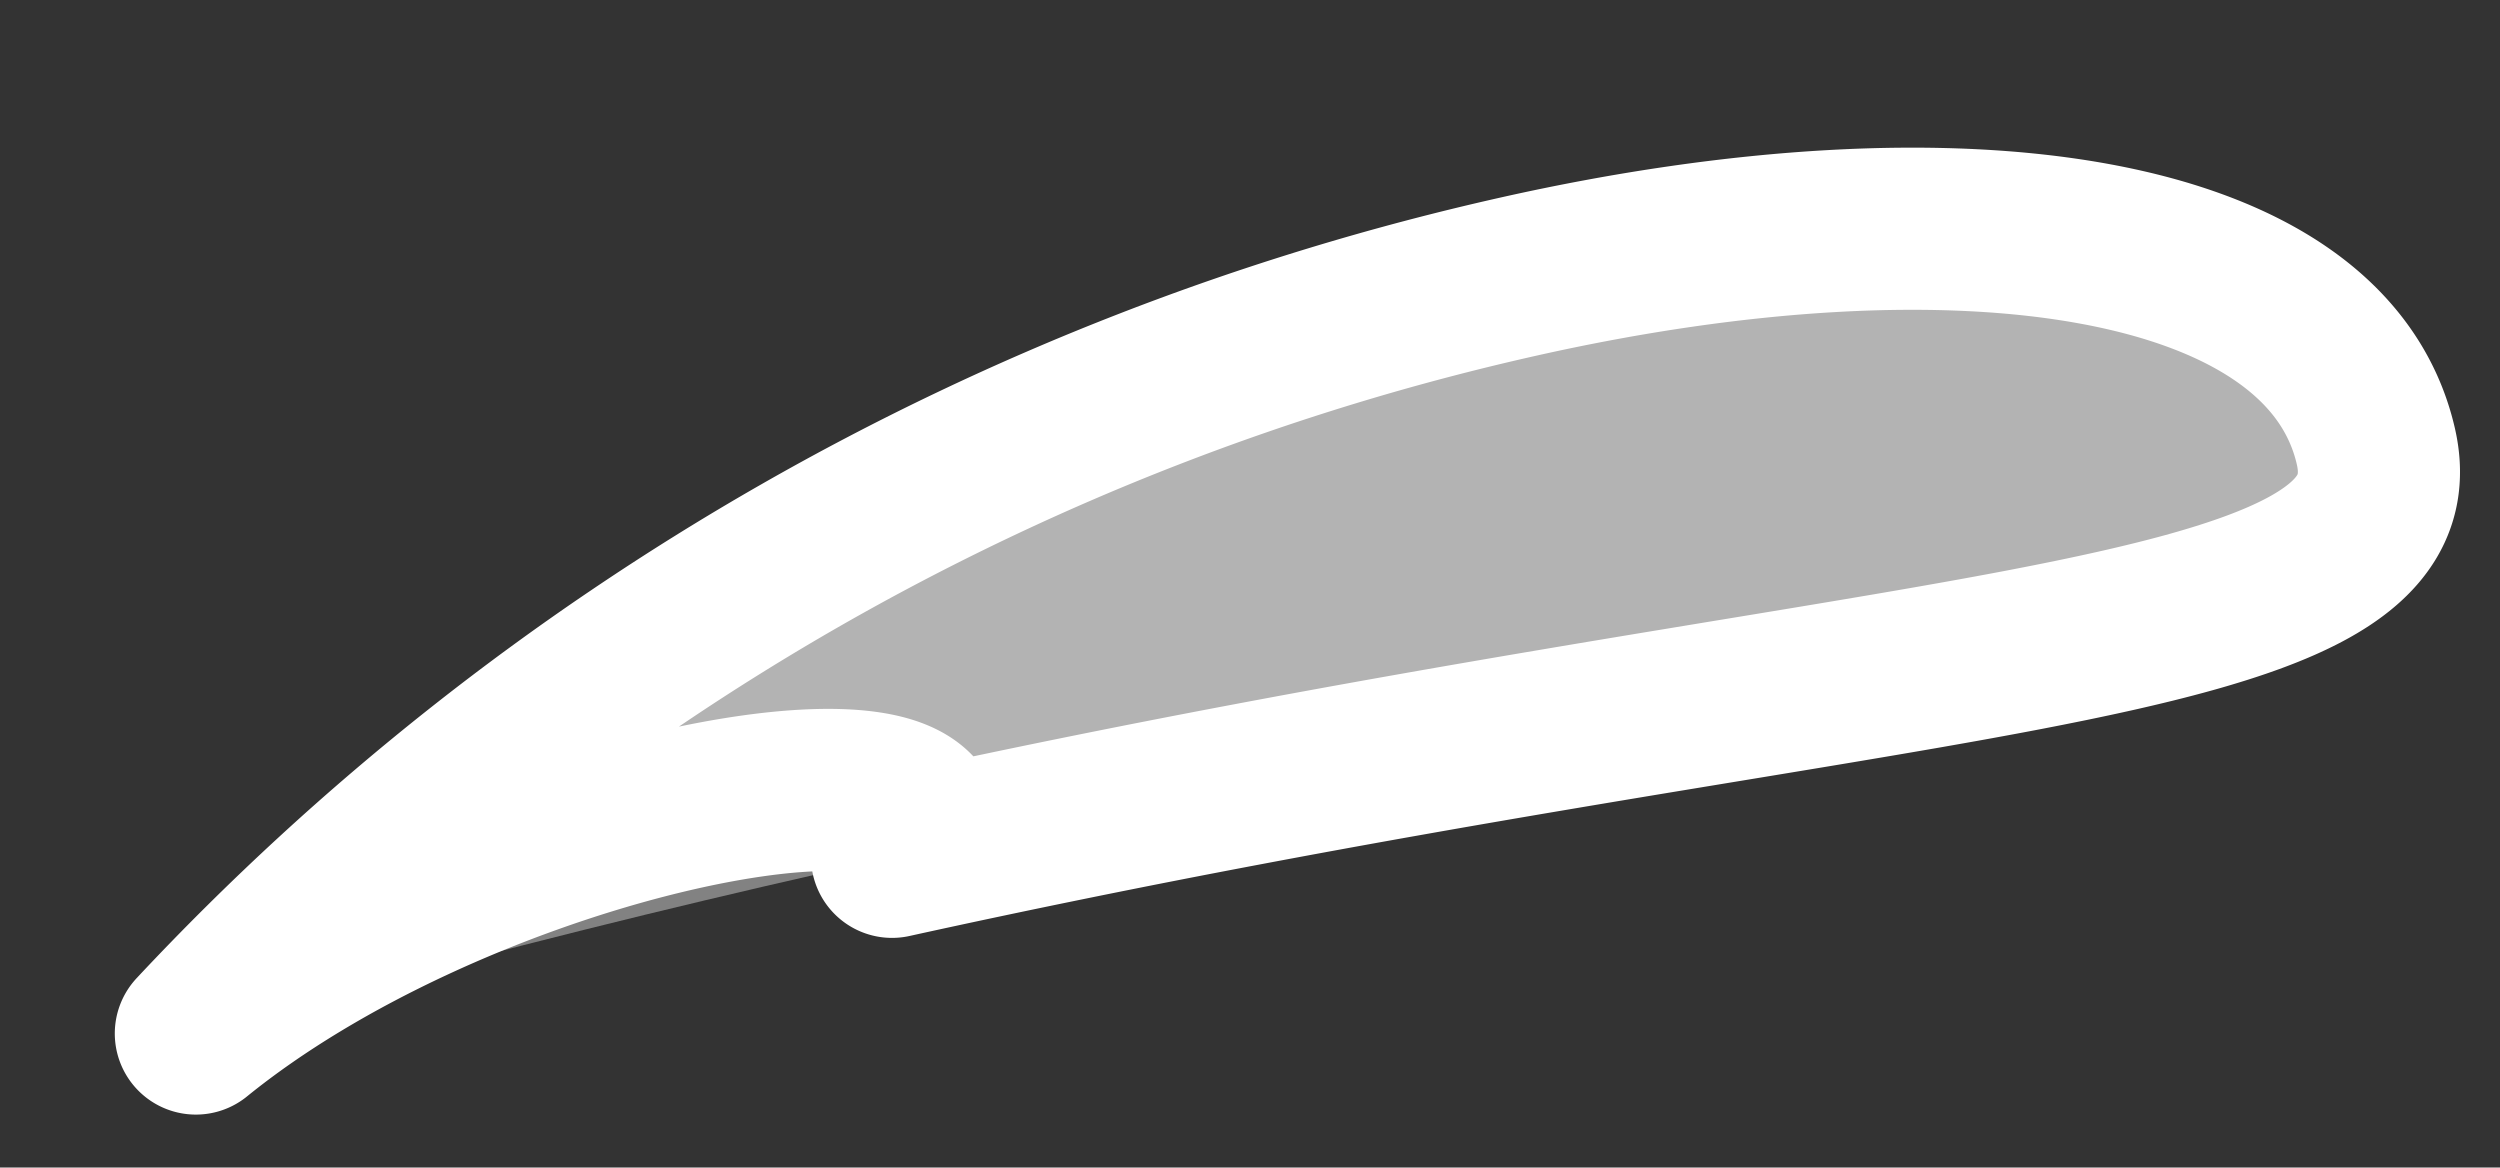<svg xmlns="http://www.w3.org/2000/svg" width="30.836" height="14.401" viewBox="0 0 30.836 14.401">
  <rect x="0" y="0" width="30.836" height="14.401" fill="#333333" stroke="none"/>
  <defs>
    <style>
      .cls-1, .cls-2 {
        fill: rgba(255,255,255,0.39);
      }

      .cls-2 {
        stroke: #fff;
        stroke-linecap: round;
        stroke-linejoin: round;
        stroke-width: 2px;
      }
    </style>
  </defs>
  <g id="fowler-flap" transform="translate(123.693 -57.184) rotate(-13)">
    <path id="path2333" class="cls-1" d="M52.906,27.144c0,3.268-9.388.007-27.833,1.015C35.978,20.431,52.906,21.726,52.906,27.144Z" transform="translate(-158.973 12.71)"/>
    <path id="path2334" class="cls-2" d="M43.075,22.729c5.594.035,9.825,1.71,9.825,4.416s-6.39.948-18.972.819c.3-.052.446-.144.443-.3-.02-1.165-5.681-1.277-9.3.492A31.918,31.918,0,0,1,43.075,22.729Zm-18,5.429Z" transform="translate(-158.971 12.702)"/>
  </g>
</svg>
